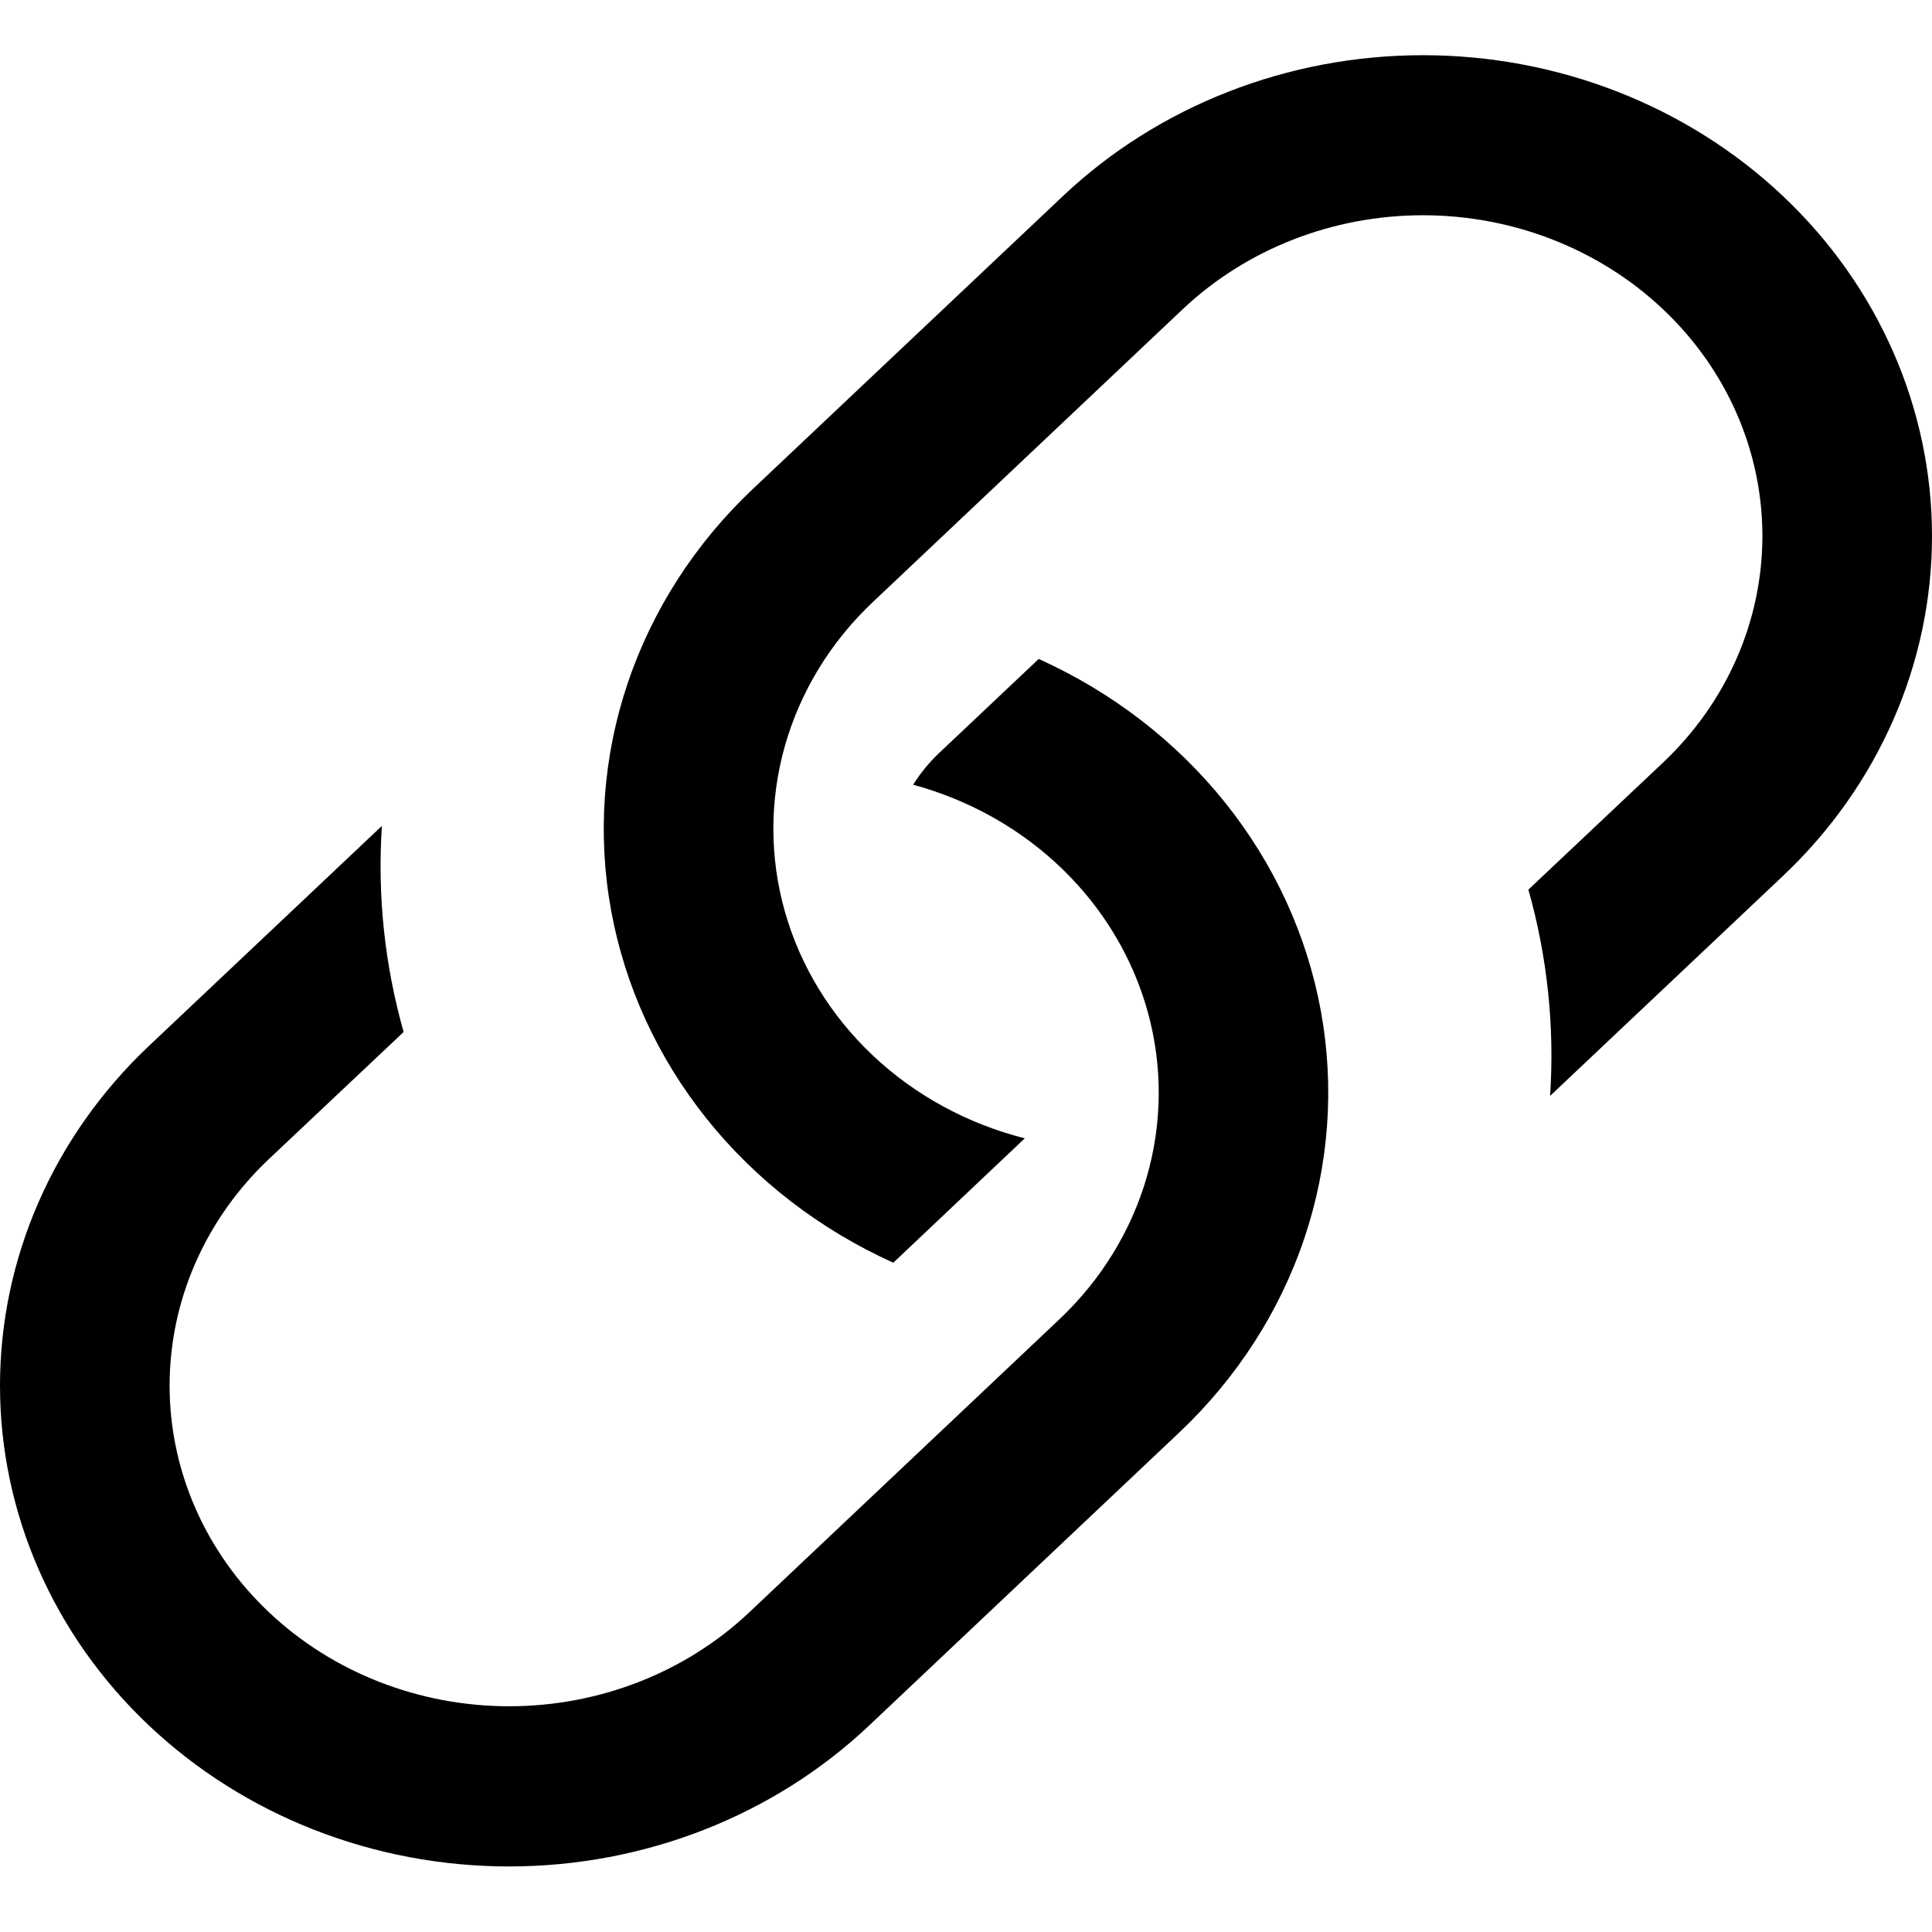 <svg width="70" height="70" viewBox="0 0 70 70" fill="none" xmlns="http://www.w3.org/2000/svg">
<path d="M13.837 29.924L5.402 37.89C1.943 41.156 0 45.587 0 50.207C0 54.826 1.943 59.257 5.402 62.523C8.861 65.79 13.553 67.625 18.444 67.625C23.336 67.625 28.027 65.79 31.486 62.523L42.724 51.905C44.81 49.935 46.365 47.521 47.259 44.866C48.152 42.211 48.358 39.392 47.86 36.646C47.361 33.9 46.172 31.307 44.393 29.085C42.614 26.863 40.296 25.076 37.634 23.875L34.032 27.277C33.666 27.623 33.348 28.011 33.085 28.432C35.141 28.991 37.008 30.046 38.5 31.495C39.992 32.943 41.058 34.734 41.593 36.691C42.128 38.648 42.112 40.702 41.548 42.652C40.984 44.601 39.892 46.378 38.378 47.806L27.146 58.419C24.839 60.597 21.71 61.821 18.447 61.821C15.185 61.821 12.056 60.597 9.749 58.419C7.441 56.24 6.145 53.285 6.145 50.204C6.145 47.122 7.441 44.167 9.749 41.989L14.624 37.391C13.936 34.956 13.67 32.439 13.837 29.924Z" fill="black"/>
<path d="M27.276 17.717C25.19 19.687 23.635 22.101 22.741 24.757C21.848 27.412 21.642 30.231 22.14 32.977C22.639 35.724 23.828 38.317 25.607 40.539C27.387 42.762 29.704 44.549 32.366 45.75L37.13 41.244C35.046 40.716 33.146 39.679 31.62 38.238C30.094 36.796 28.997 35.001 28.439 33.032C27.881 31.063 27.881 28.99 28.44 27.021C28.999 25.052 30.096 23.257 31.622 21.816L42.854 11.202C45.161 9.023 48.29 7.799 51.553 7.799C54.815 7.799 57.944 9.023 60.251 11.202C62.559 13.381 63.855 16.336 63.855 19.418C63.855 22.5 62.559 25.455 60.251 27.634L55.376 32.233C56.065 34.671 56.329 37.197 56.163 39.706L64.598 31.739C68.057 28.472 70 24.041 70 19.421C70 14.8 68.057 10.369 64.598 7.102C61.139 3.835 56.447 2 51.556 2C46.664 2 41.973 3.835 38.514 7.102L27.276 17.717Z" fill="black"/>
</svg>
